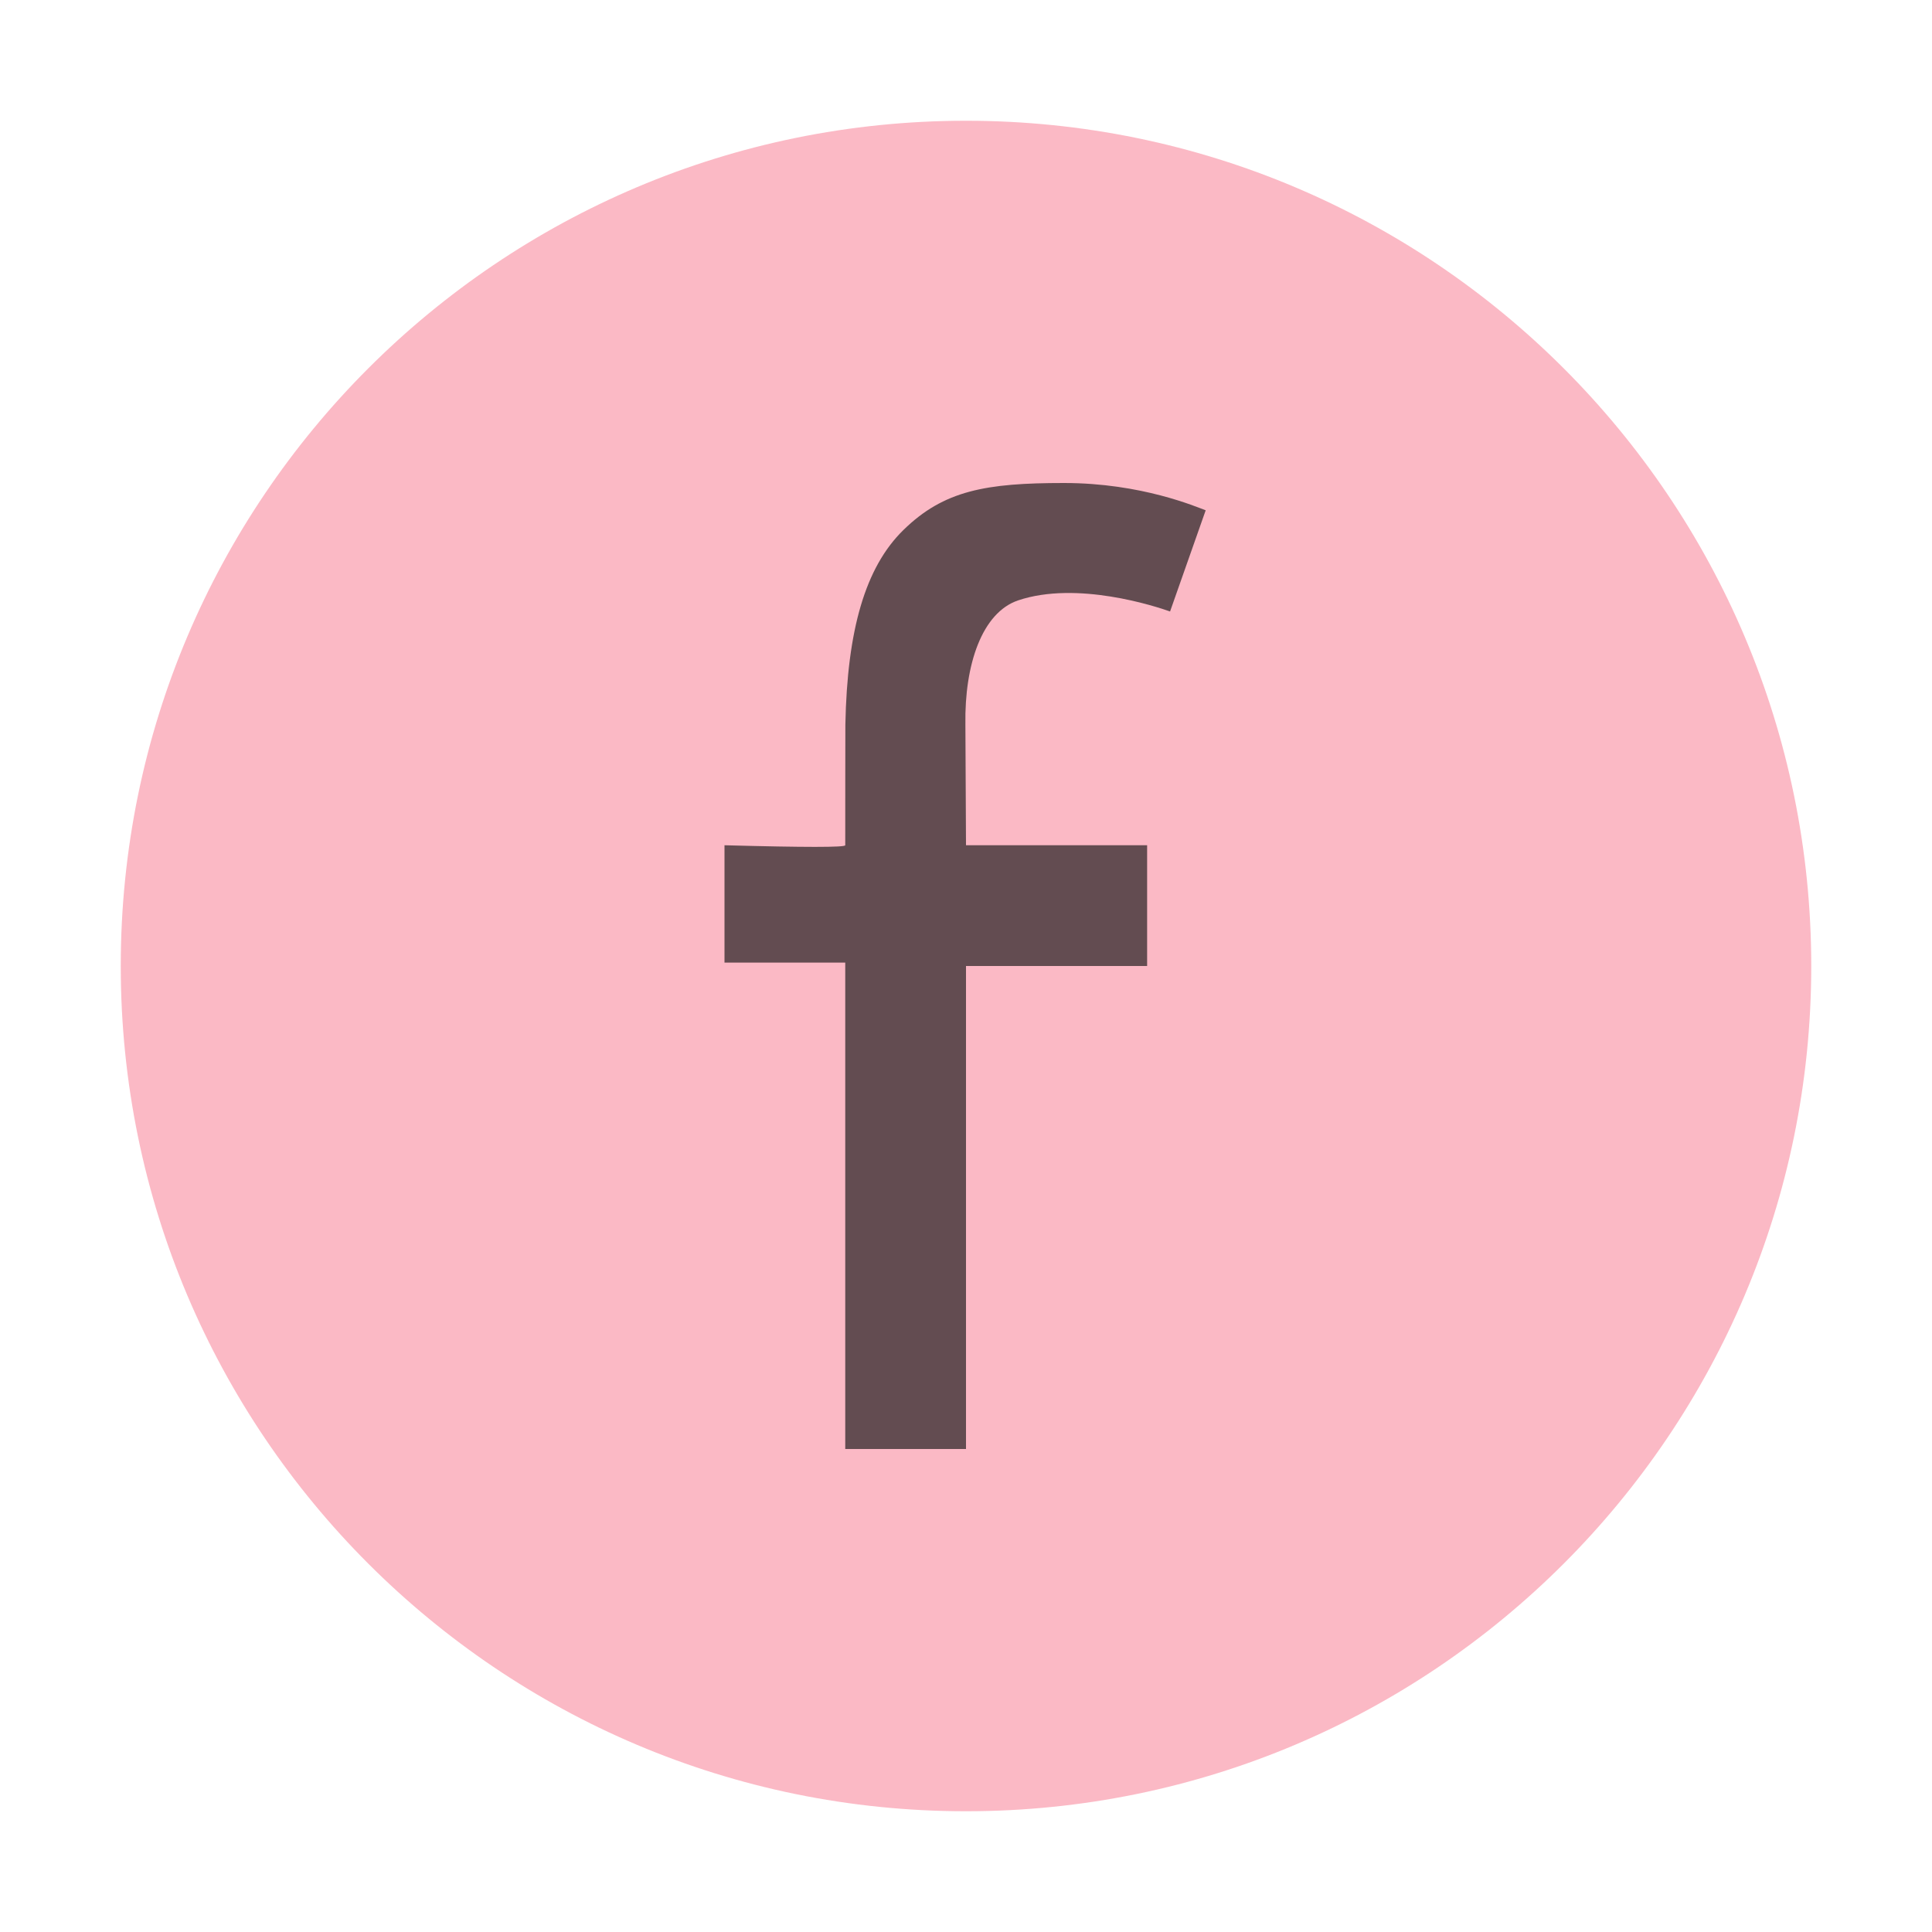 <svg xmlns="http://www.w3.org/2000/svg" width="16" height="16" viewBox="0 0 16 16">
  <g fill="none" fill-rule="evenodd">
    <path fill="#F98B9E" fill-opacity=".6" d="M15,8 C15,11.866 11.866,15 8,15 C4.134,15 1,11.866 1,8 C1,4.134 4.134,1 8,1 C11.866,1 15,4.134 15,8"/>
    <path fill="#231F20" fill-opacity=".7"
          d="M1,8 L2,8 L2,4 L3.5,4 L3.5,3 L2,3 C1.997,2.362 1.995,2.028 1.995,2 C1.987,1.503 2.133,1.073 2.432,0.972 C2.92,0.808 3.569,1.021 3.69,1.064 L3.985,0.226 C3.909,0.199 3.456,0 2.811,0 C2.167,1.40512602e-16 1.817,0.061 1.482,0.389 C1.165,0.698 1.016,1.22 1.001,2 C1,2.045 1,2.953 1,3 C1,3.018 0.667,3.018 0,3 L0,3.972 L1,3.972 L1,8 Z"
          transform="translate(6 4)"/>
  </g>
</svg>
